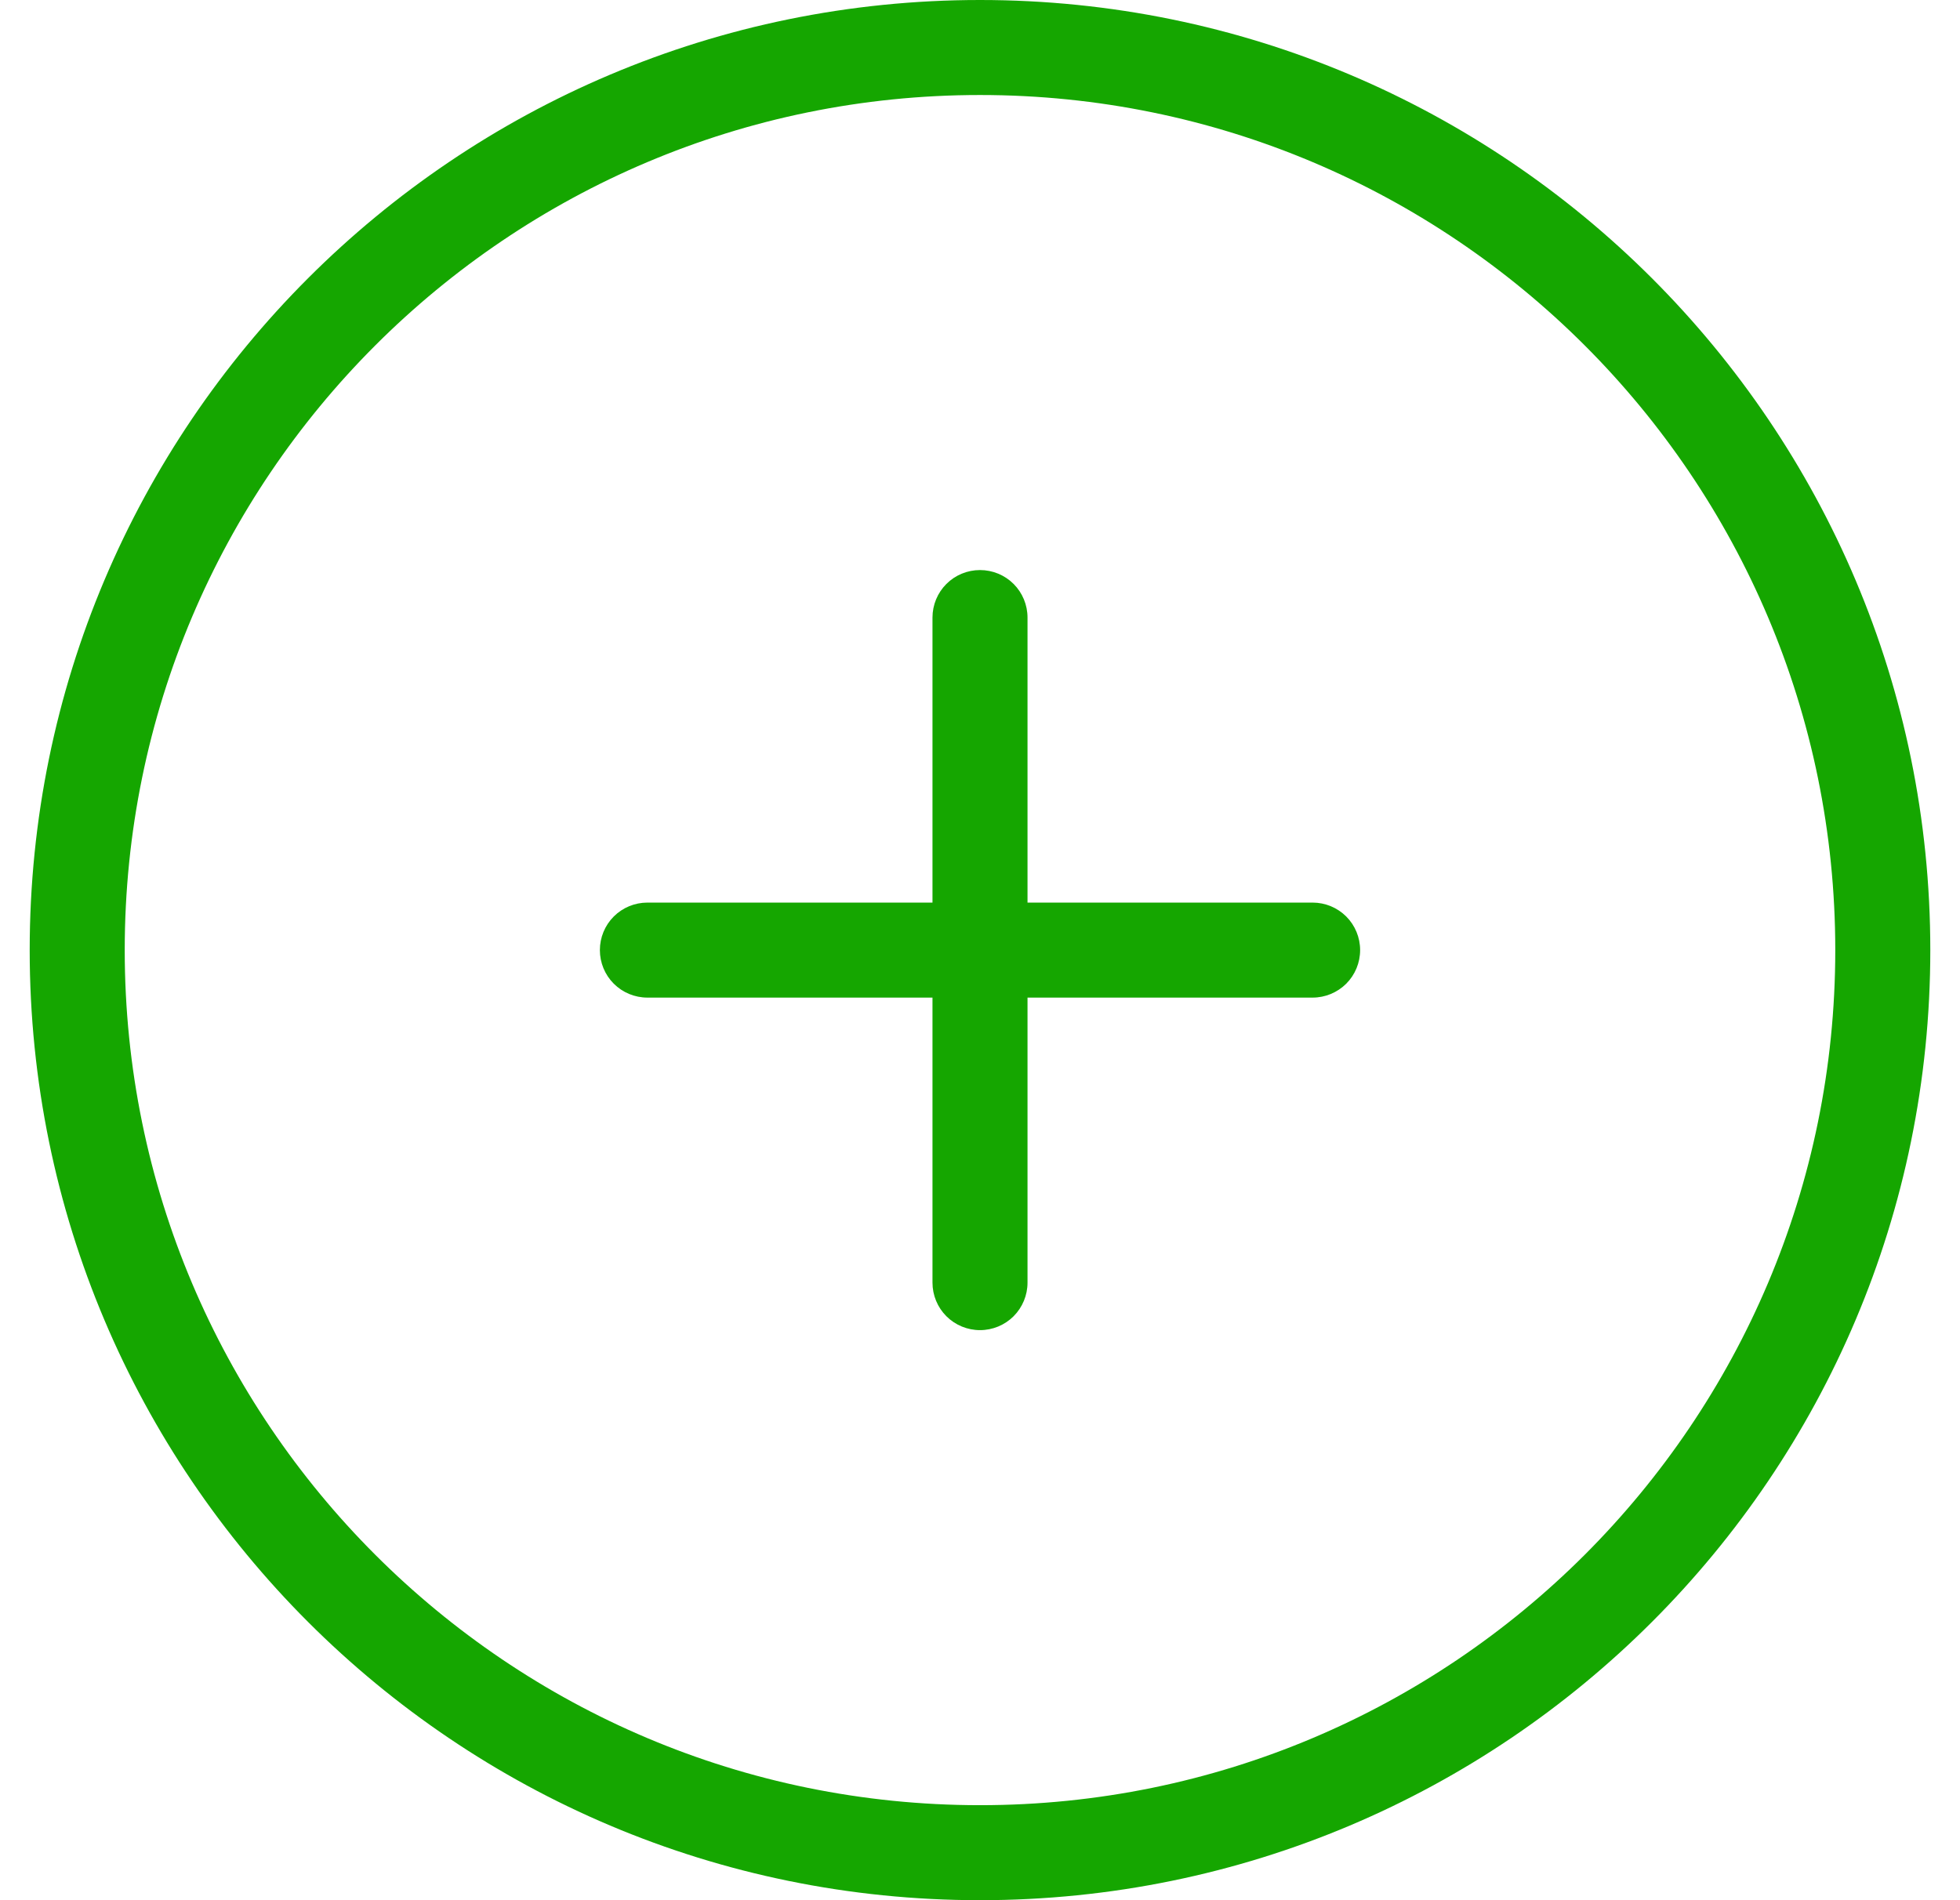 <svg width="33" height="32" viewBox="0 0 33 32" fill="none" xmlns="http://www.w3.org/2000/svg">
<path fill-rule="evenodd" clip-rule="evenodd" d="M16.5 30.4C24.453 30.4 30.9 23.953 30.9 16C30.9 8.047 24.453 1.6 16.5 1.6C8.547 1.6 2.1 8.047 2.1 16C2.1 23.953 8.547 30.4 16.5 30.4ZM16.5 32C25.337 32 32.5 24.837 32.5 16C32.5 7.163 25.337 0 16.5 0C7.663 0 0.5 7.163 0.5 16C0.5 24.837 7.663 32 16.5 32Z" fill="#15A600"/>
<path fill-rule="evenodd" clip-rule="evenodd" d="M22.9 16C22.9 16.212 22.816 16.416 22.666 16.566C22.515 16.716 22.312 16.8 22.1 16.8H10.9C10.688 16.8 10.484 16.716 10.334 16.566C10.184 16.416 10.1 16.212 10.1 16C10.1 15.788 10.184 15.584 10.334 15.434C10.484 15.284 10.688 15.2 10.9 15.2H22.1C22.312 15.2 22.515 15.284 22.666 15.434C22.816 15.584 22.9 15.788 22.9 16Z" fill="#15A600"/>
<path fill-rule="evenodd" clip-rule="evenodd" d="M16.5 22.4C16.288 22.4 16.084 22.316 15.934 22.166C15.784 22.016 15.7 21.812 15.7 21.6V10.4C15.7 10.188 15.784 9.984 15.934 9.834C16.084 9.684 16.288 9.6 16.5 9.6C16.712 9.6 16.916 9.684 17.066 9.834C17.216 9.984 17.3 10.188 17.3 10.4V21.6C17.3 21.812 17.216 22.015 17.066 22.166C16.916 22.316 16.712 22.4 16.5 22.4Z" fill="#15A600"/>
</svg>

